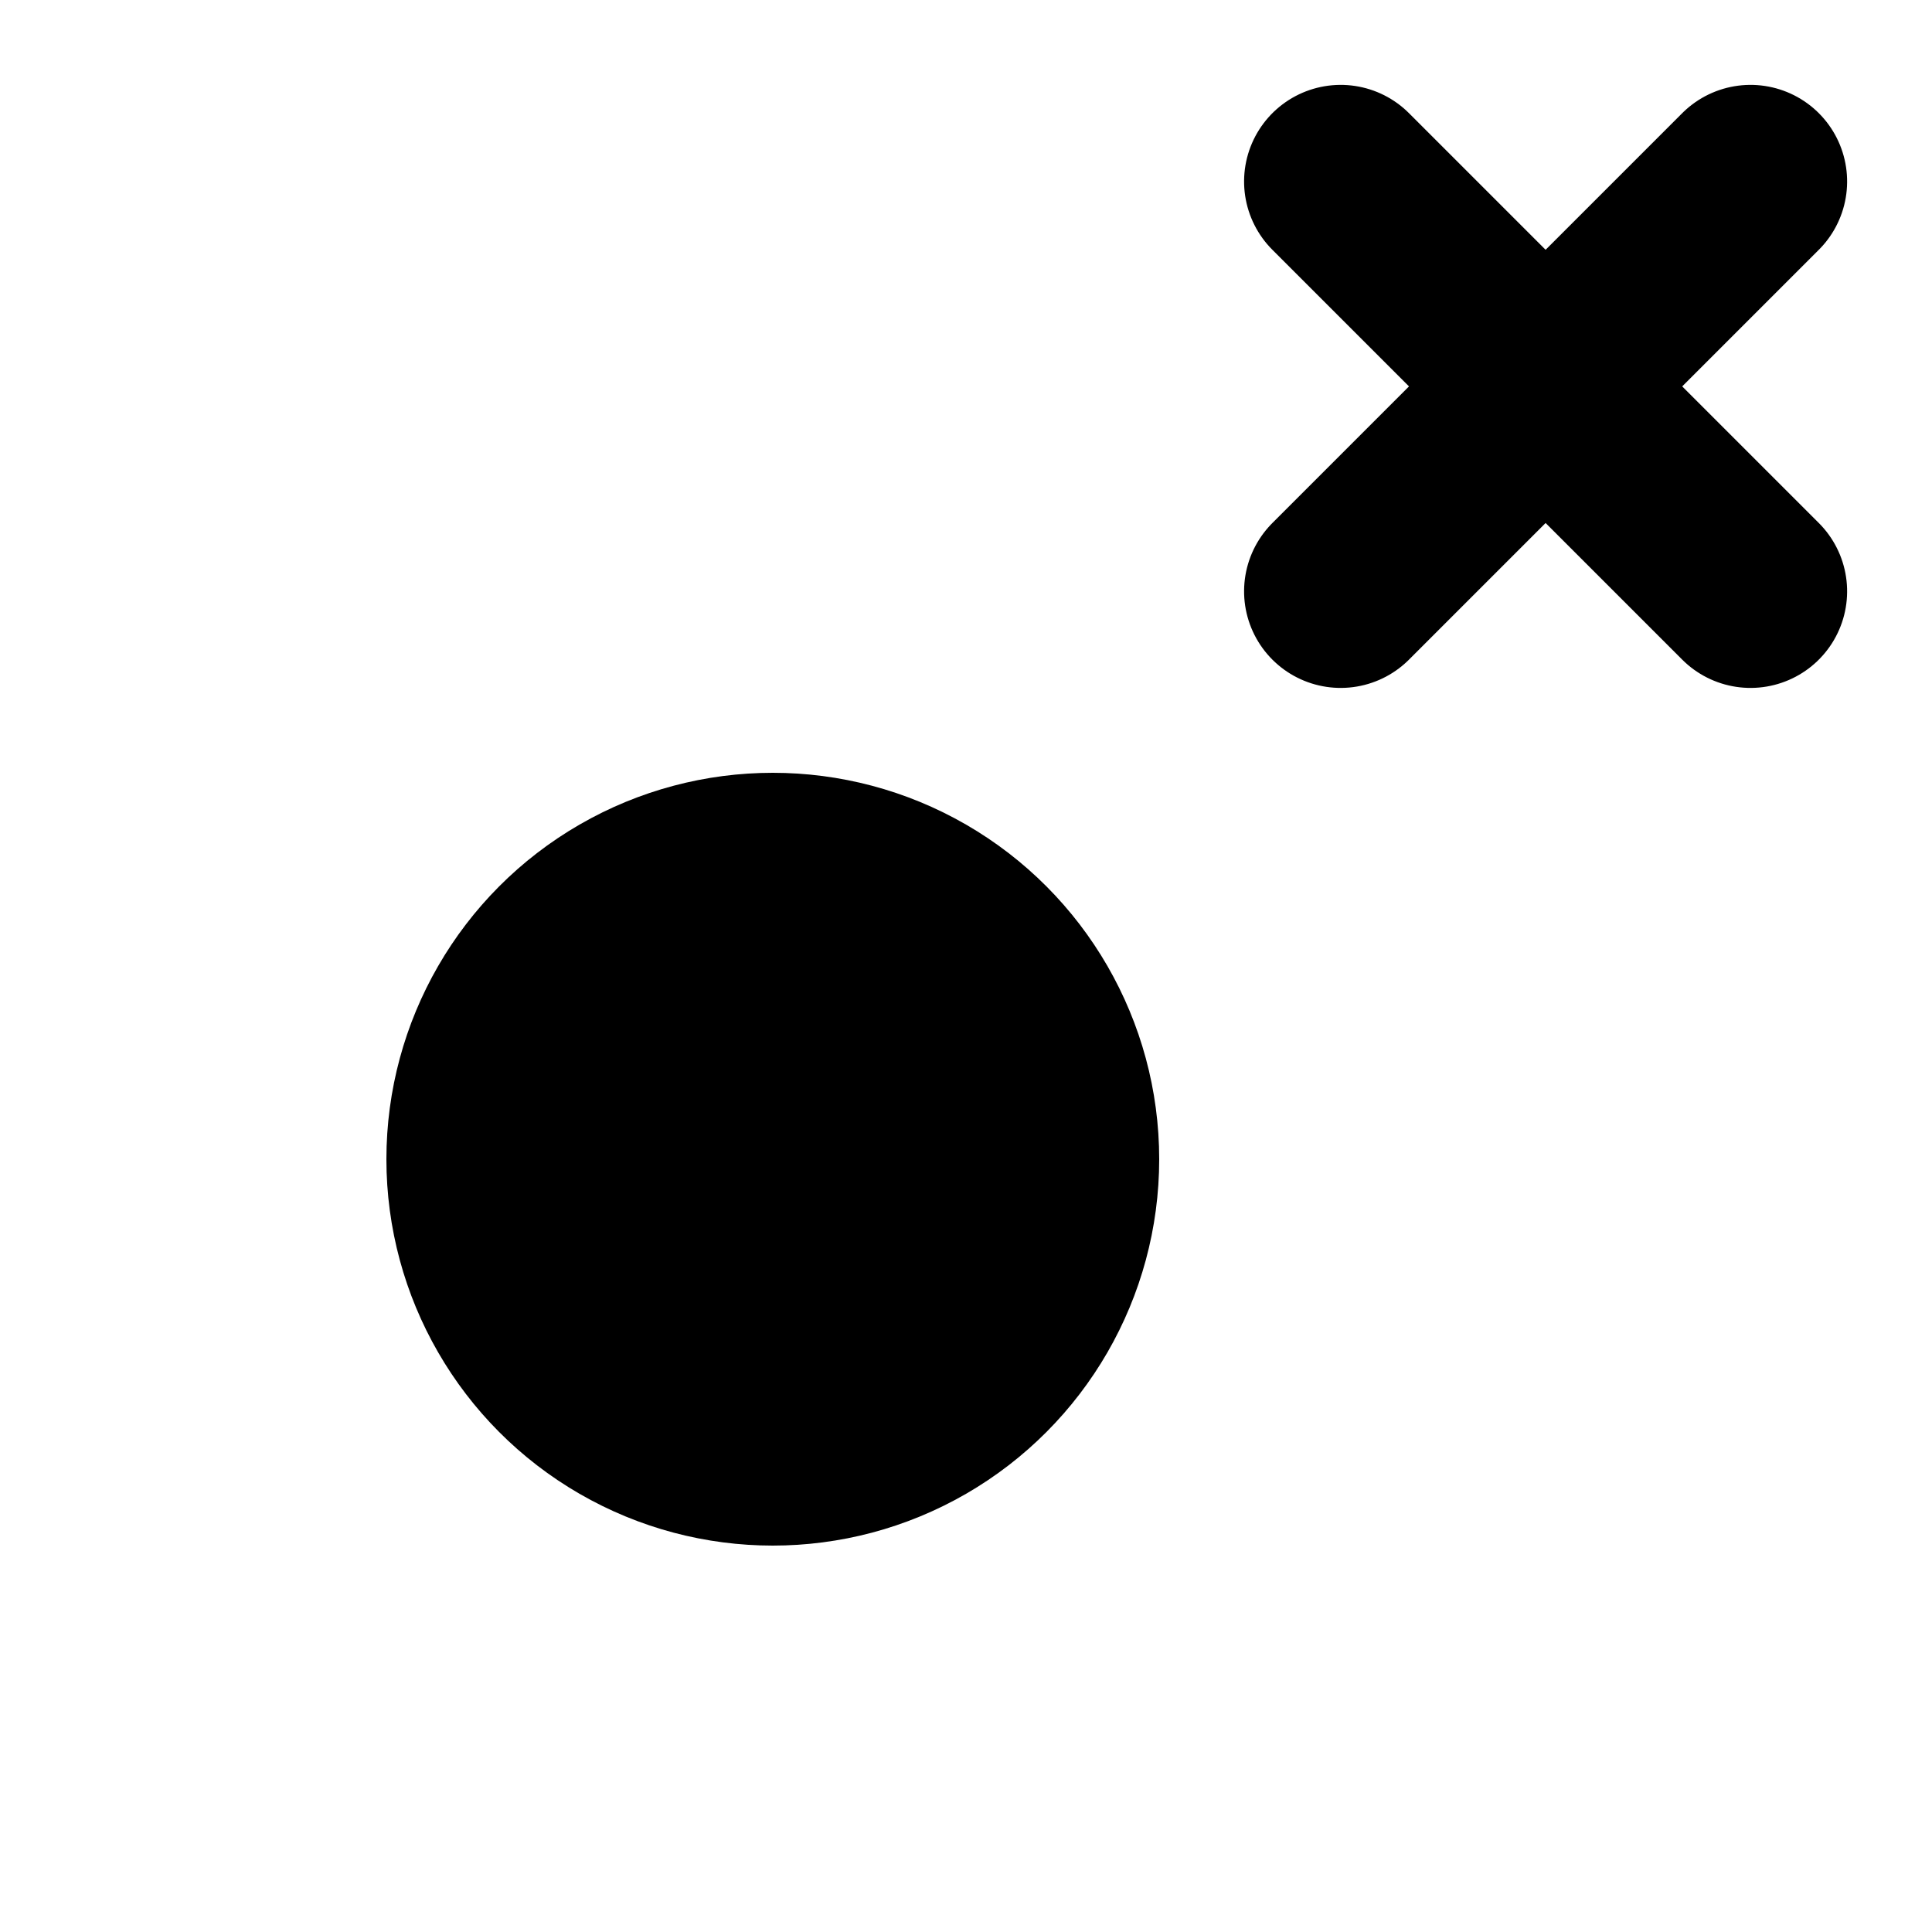 <?xml version="1.0" standalone="yes"?>
<!DOCTYPE svg PUBLIC "-//W3C//DTD SVG 1.1//EN"
        "http://www.w3.org/Graphics/SVG/1.1/DTD/svg11.dtd">
<svg xmlns="http://www.w3.org/2000/svg" width="20" height="20">
    <circle cx="8" cy="12" r="4" fill="#000000"/>
    <line x1="13" y1="4" x2="19" y2="4" style="stroke:#000000" stroke-width="2" stroke-linecap="round" transform="rotate(-45 16 4)"/>
    <line x1="16" y1="1" x2="16" y2="7" style="stroke:#000000" stroke-width="2" stroke-linecap="round" transform="rotate(-45 16 4)"/>
</svg>